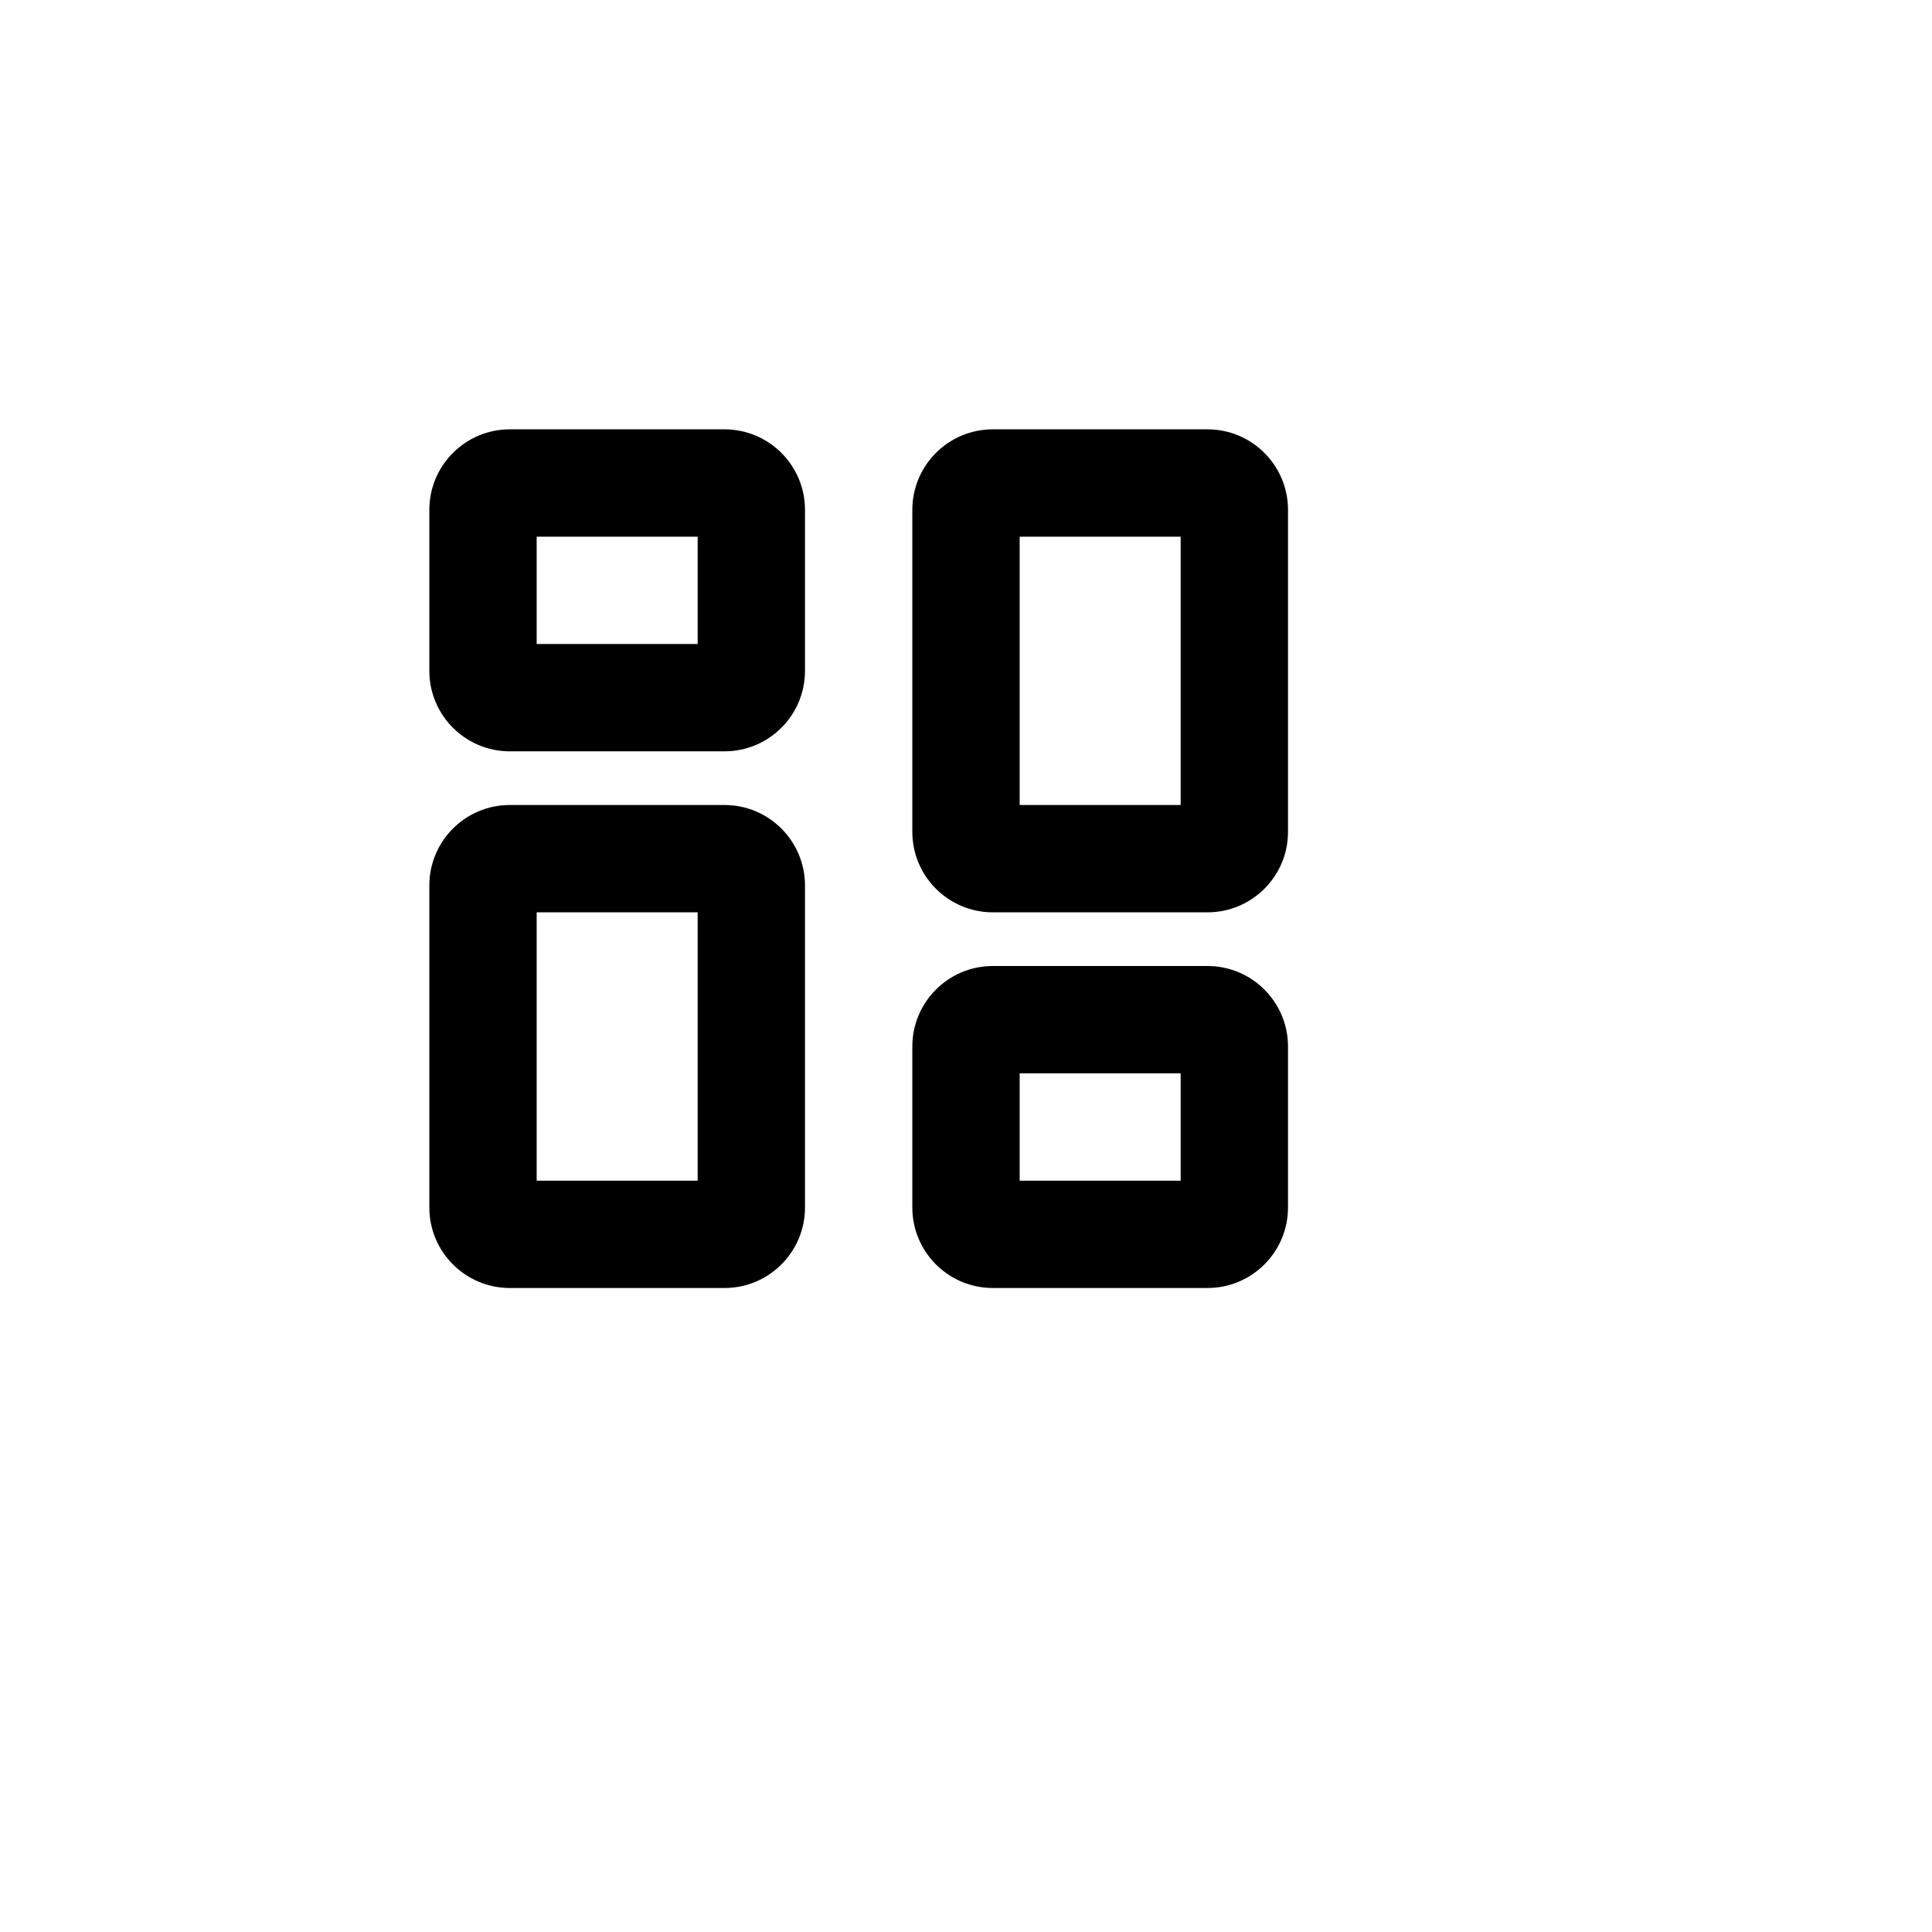 <svg width="36" height="36" viewBox="2 2 36 36" xmlns="http://www.w3.org/2000/svg">
<path fill-rule="evenodd" clip-rule="evenodd" d="M10 11.5C10 10.672 10.672 10 11.5 10H15.5C16.328 10 17 10.672 17 11.5V14.5C17 15.328 16.328 16 15.5 16H11.5C10.672 16 10 15.328 10 14.5V11.5ZM12 12V14H15V12H12Z"/>
<path fill-rule="evenodd" clip-rule="evenodd" d="M10 24.5C10 25.328 10.672 26 11.5 26H15.5C16.328 26 17 25.328 17 24.5V18.5C17 17.672 16.328 17 15.5 17H11.5C10.672 17 10 17.672 10 18.5V24.5ZM12 24V19H15V24H12Z"/>
<path fill-rule="evenodd" clip-rule="evenodd" d="M26 24.5C26 25.328 25.328 26 24.5 26L20.5 26C19.672 26 19 25.328 19 24.5L19 21.5C19 20.672 19.672 20 20.5 20L24.5 20C25.328 20 26 20.672 26 21.5L26 24.5ZM24 24L24 22L21 22L21 24L24 24Z"/>
<path fill-rule="evenodd" clip-rule="evenodd" d="M26 11.5C26 10.672 25.328 10 24.5 10L20.5 10C19.672 10 19 10.672 19 11.5L19 17.5C19 18.328 19.672 19 20.5 19L24.5 19C25.328 19 26 18.328 26 17.5L26 11.5ZM24 12L24 17L21 17L21 12L24 12Z"/>
</svg>
